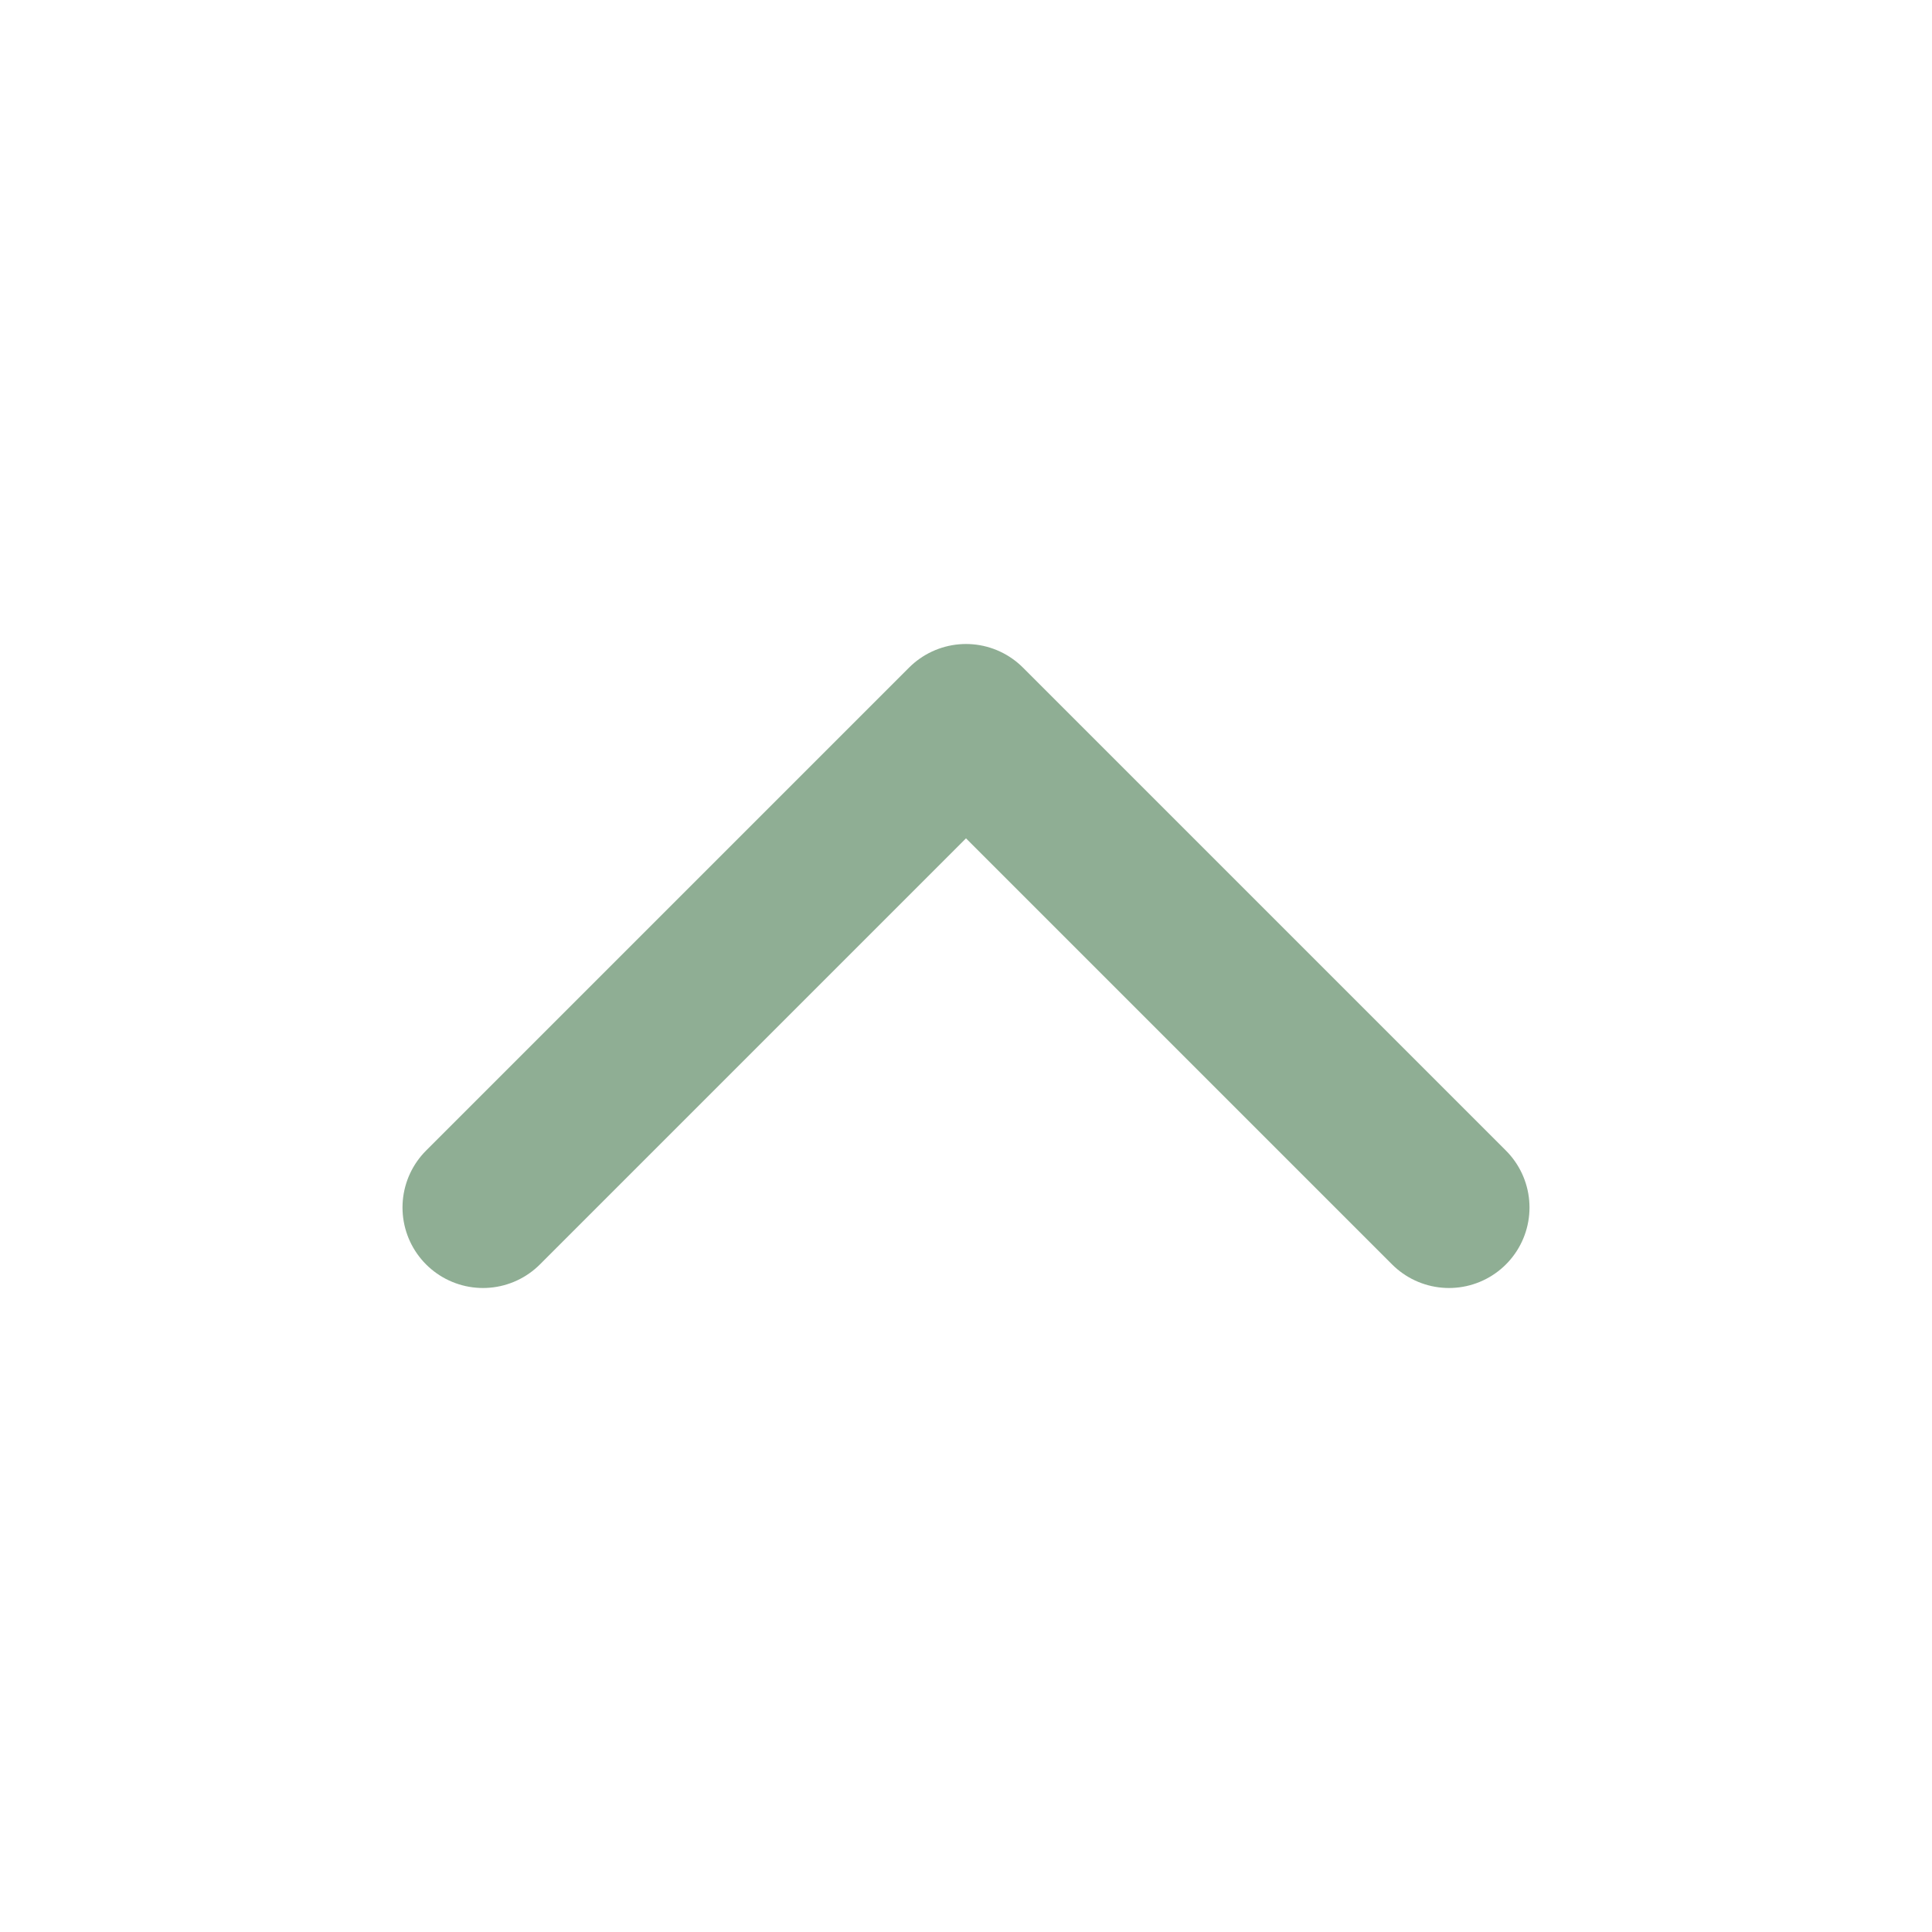 <svg xmlns="http://www.w3.org/2000/svg" width="24" height="24" viewBox="0 0 24 24" fill="none" stroke="#8FAE94" stroke-width="2" stroke-linecap="round" stroke-linejoin="round" class="feather feather-chevron-up"><polyline points="18 15 12 9 6 15"></polyline></svg>